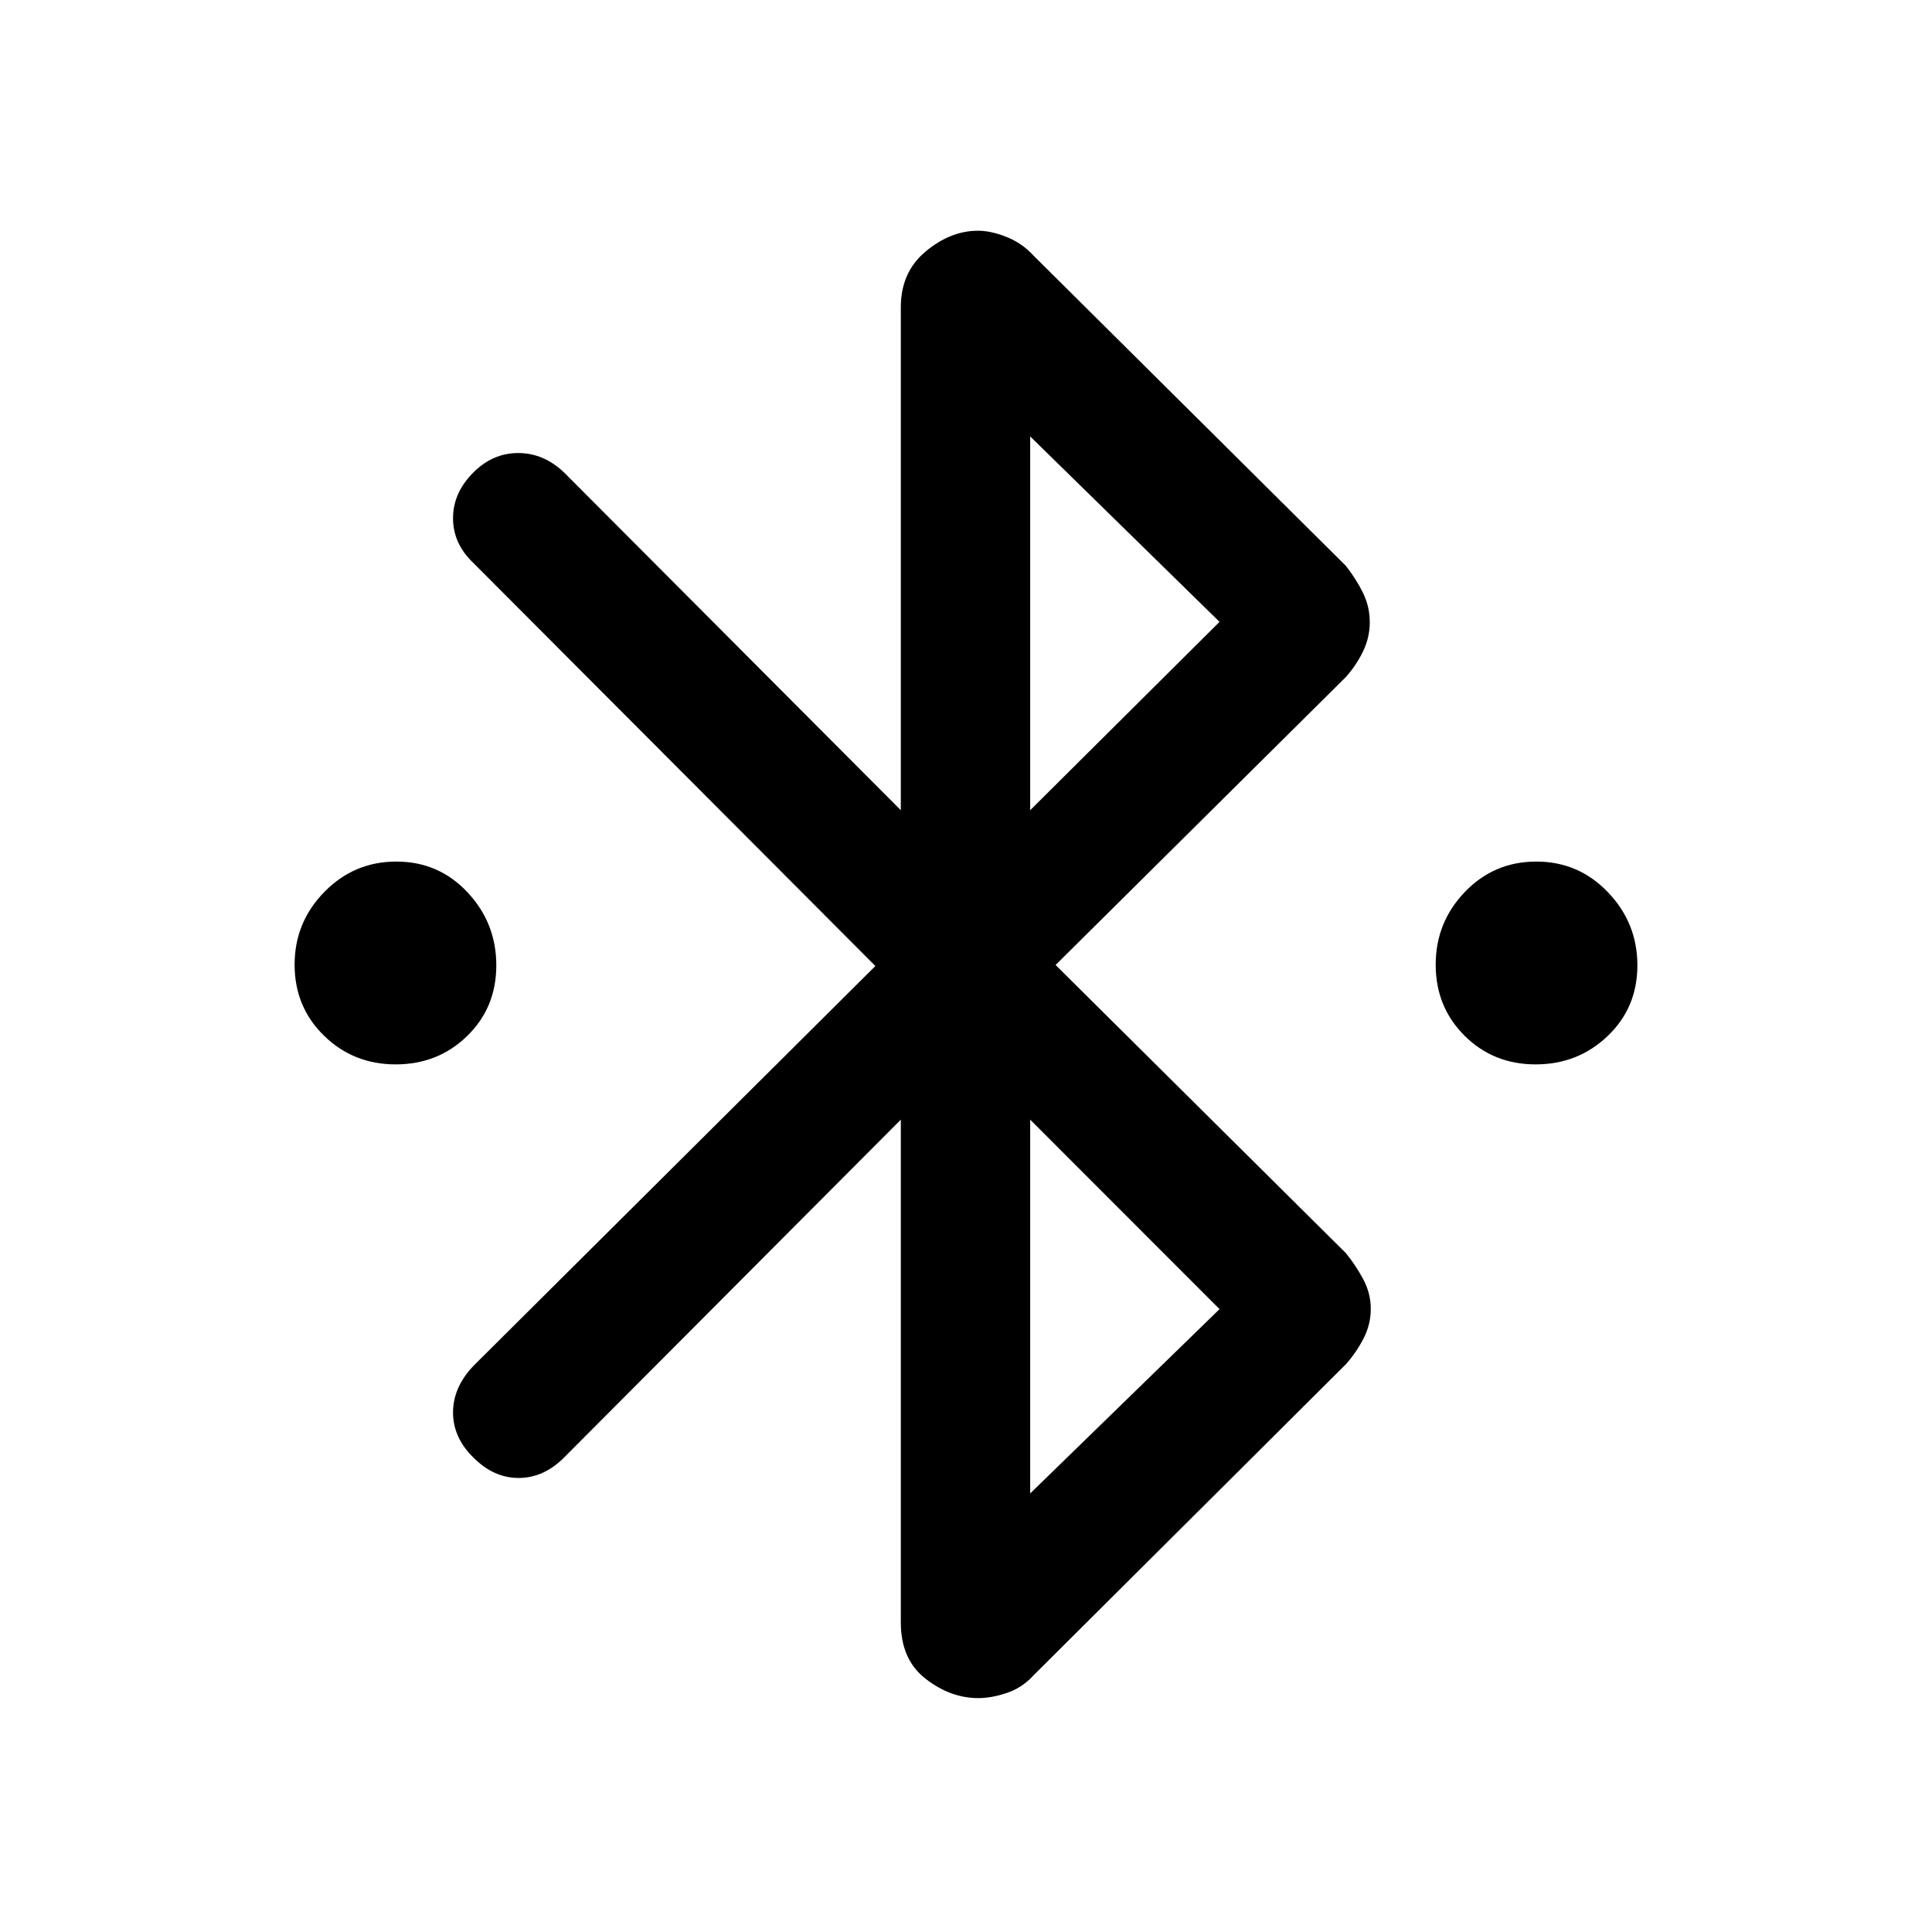 <svg xmlns="http://www.w3.org/2000/svg" height="48" viewBox="0 -960 960 960" width="48"><path d="M196.61-431.11q-21.02 0-35.62-14.27-14.6-14.26-14.6-35.29t14.77-36.12q14.76-15.1 35.79-15.1t35.34 15.27q14.32 15.26 14.32 36.29t-14.49 35.12q-14.48 14.1-35.51 14.1Zm566.44 0q-21.03 0-35.34-14.27-14.32-14.26-14.32-35.29t14.49-36.12q14.48-15.1 35.51-15.1 21.02 0 35.62 15.27 14.6 15.26 14.6 36.29t-14.77 35.12q-14.76 14.1-35.79 14.1ZM447.61-153.76v-249.89L280.26-235.74q-10.13 10.13-22.55 10.13-12.41 0-22.47-10.13-10.13-9.92-10.13-22.4 0-12.49 10.08-23.11L434.98-480 235.16-680.32q-10.05-9.55-10.05-22.18 0-12.63 10.13-22.76 9.63-9.63 22.26-9.63t22.79 9.66l167.32 167.82v-249.91q0-17.44 12.35-27.73 12.34-10.3 26.01-10.3 6.44 0 14.2 3.1 7.77 3.1 13.45 9.33l155.12 154.07q5.06 6.42 8.48 13.34 3.41 6.93 3.41 14.66 0 7.72-3.42 14.69-3.42 6.96-8.51 12.63L524.52-480.5l144.22 143.15q5.06 6.22 8.73 13.15 3.66 6.92 3.66 14.65 0 7.72-3.68 14.8-3.69 7.07-8.8 12.75L513.61-127.59q-5.67 6.24-13.32 8.81-7.64 2.56-14.16 2.56-13.83 0-26.17-9.58-12.35-9.57-12.35-27.96Zm64.28-403.65L605.98-651l-94.09-92.15v185.74Zm0 339.5 94.09-91.59-94.09-94.15v185.74Z"/></svg>